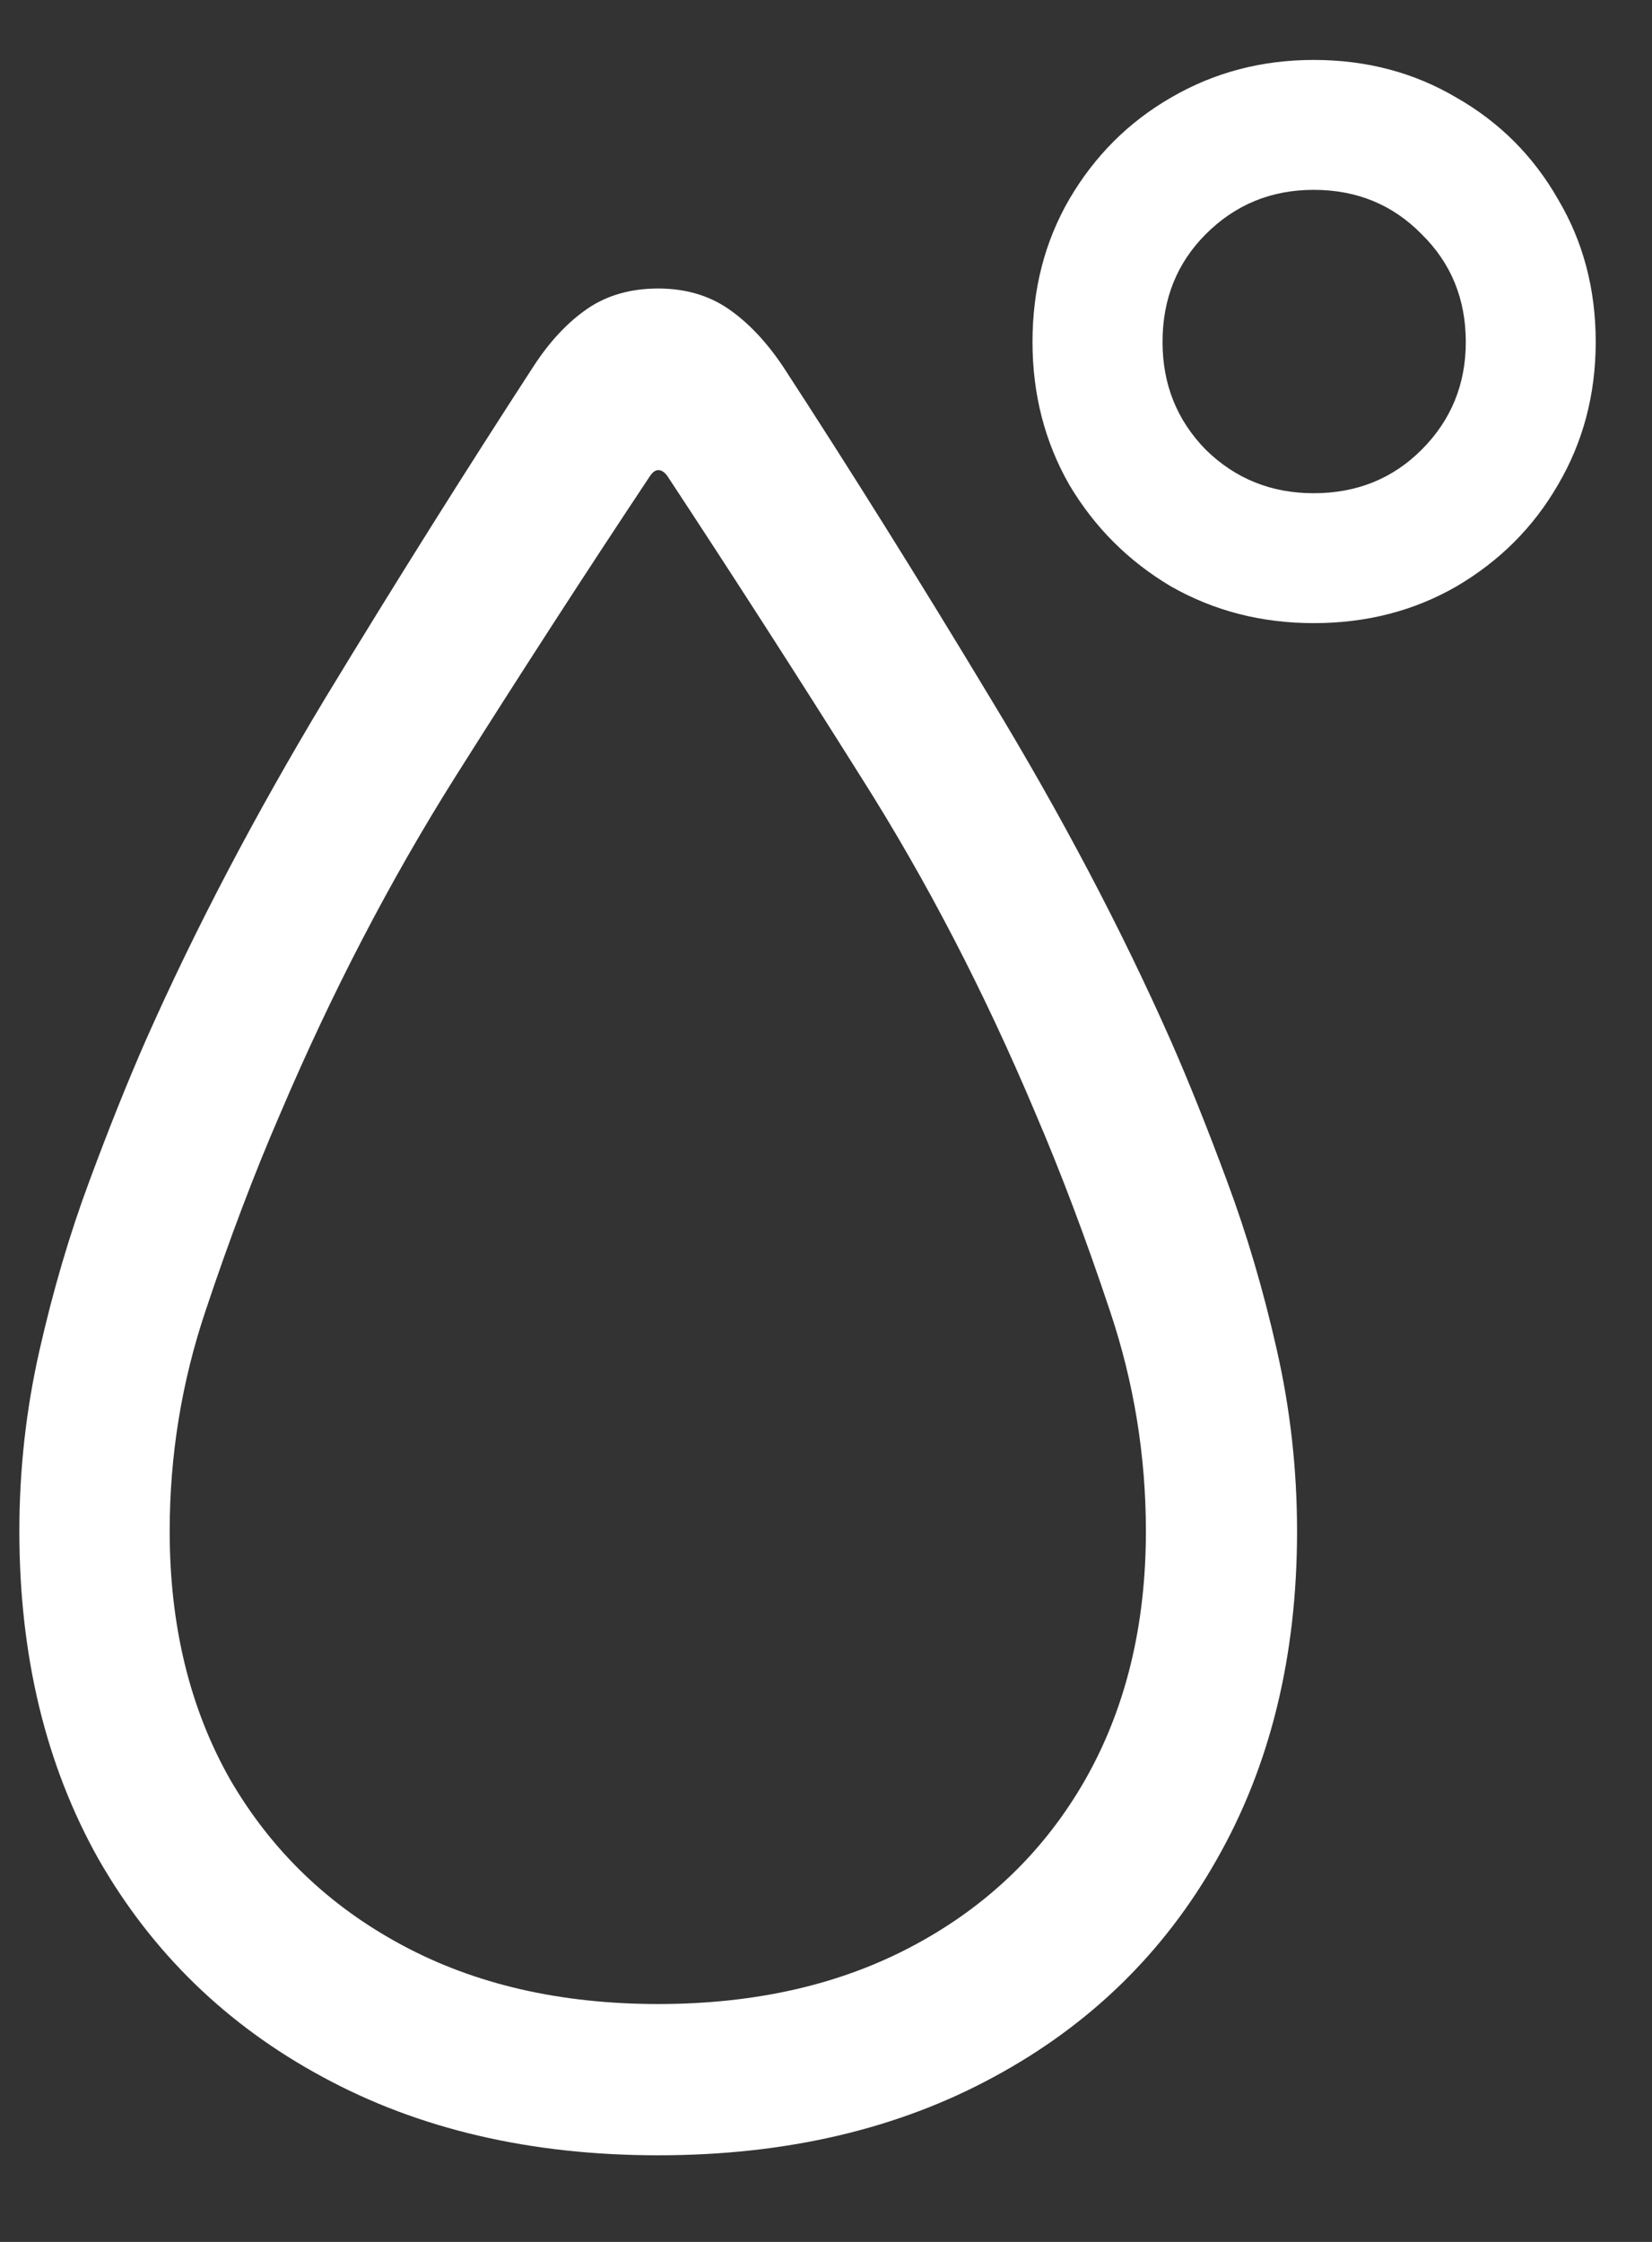 <svg width="14" height="19" viewBox="0 0 14 19" fill="none" xmlns="http://www.w3.org/2000/svg">
<rect x="0" y="0" width="14" height="19" fill="#333333" stroke="none"/>
<path d="M5.578 18.266C6.661 18.266 7.609 18.044 8.422 17.602C9.234 17.164 9.865 16.549 10.312 15.758C10.766 14.961 10.992 14.034 10.992 12.977C10.992 12.456 10.935 11.943 10.82 11.438C10.706 10.932 10.565 10.456 10.398 10.008C10.232 9.56 10.073 9.164 9.922 8.82C9.505 7.878 8.995 6.909 8.391 5.914C7.792 4.919 7.206 3.982 6.633 3.102C6.492 2.893 6.339 2.732 6.172 2.617C6.005 2.503 5.807 2.445 5.578 2.445C5.344 2.445 5.143 2.503 4.977 2.617C4.81 2.732 4.659 2.893 4.523 3.102C3.951 3.982 3.362 4.919 2.758 5.914C2.159 6.909 1.651 7.878 1.234 8.82C1.083 9.164 0.924 9.56 0.758 10.008C0.591 10.456 0.451 10.932 0.336 11.438C0.221 11.943 0.164 12.456 0.164 12.977C0.164 14.034 0.388 14.961 0.836 15.758C1.289 16.549 1.922 17.164 2.734 17.602C3.547 18.044 4.495 18.266 5.578 18.266ZM5.578 16.984C4.75 16.984 4.026 16.818 3.406 16.484C2.786 16.151 2.302 15.685 1.953 15.086C1.609 14.482 1.438 13.779 1.438 12.977C1.438 12.336 1.539 11.713 1.742 11.109C1.945 10.5 2.156 9.943 2.375 9.438C2.812 8.411 3.305 7.464 3.852 6.594C4.404 5.719 4.953 4.87 5.5 4.047C5.526 4.005 5.552 3.984 5.578 3.984C5.609 3.984 5.638 4.005 5.664 4.047C6.206 4.87 6.75 5.716 7.297 6.586C7.849 7.456 8.341 8.404 8.773 9.43C8.992 9.94 9.203 10.5 9.406 11.109C9.609 11.713 9.711 12.336 9.711 12.977C9.711 13.779 9.539 14.482 9.195 15.086C8.852 15.685 8.37 16.151 7.75 16.484C7.13 16.818 6.406 16.984 5.578 16.984ZM11.133 5.281C11.581 5.281 11.984 5.177 12.344 4.969C12.708 4.755 12.995 4.469 13.203 4.109C13.417 3.745 13.523 3.341 13.523 2.898C13.523 2.451 13.417 2.047 13.203 1.688C12.995 1.323 12.708 1.036 12.344 0.828C11.984 0.615 11.581 0.508 11.133 0.508C10.69 0.508 10.287 0.615 9.922 0.828C9.562 1.036 9.276 1.323 9.062 1.688C8.854 2.047 8.75 2.451 8.75 2.898C8.75 3.341 8.854 3.745 9.062 4.109C9.276 4.469 9.562 4.755 9.922 4.969C10.287 5.177 10.69 5.281 11.133 5.281ZM11.133 4.18C10.773 4.18 10.469 4.057 10.219 3.812C9.974 3.562 9.852 3.258 9.852 2.898C9.852 2.534 9.974 2.229 10.219 1.984C10.469 1.734 10.773 1.609 11.133 1.609C11.497 1.609 11.802 1.734 12.047 1.984C12.297 2.229 12.422 2.534 12.422 2.898C12.422 3.258 12.297 3.562 12.047 3.812C11.802 4.057 11.497 4.18 11.133 4.18Z" fill="white"/>
</svg>
